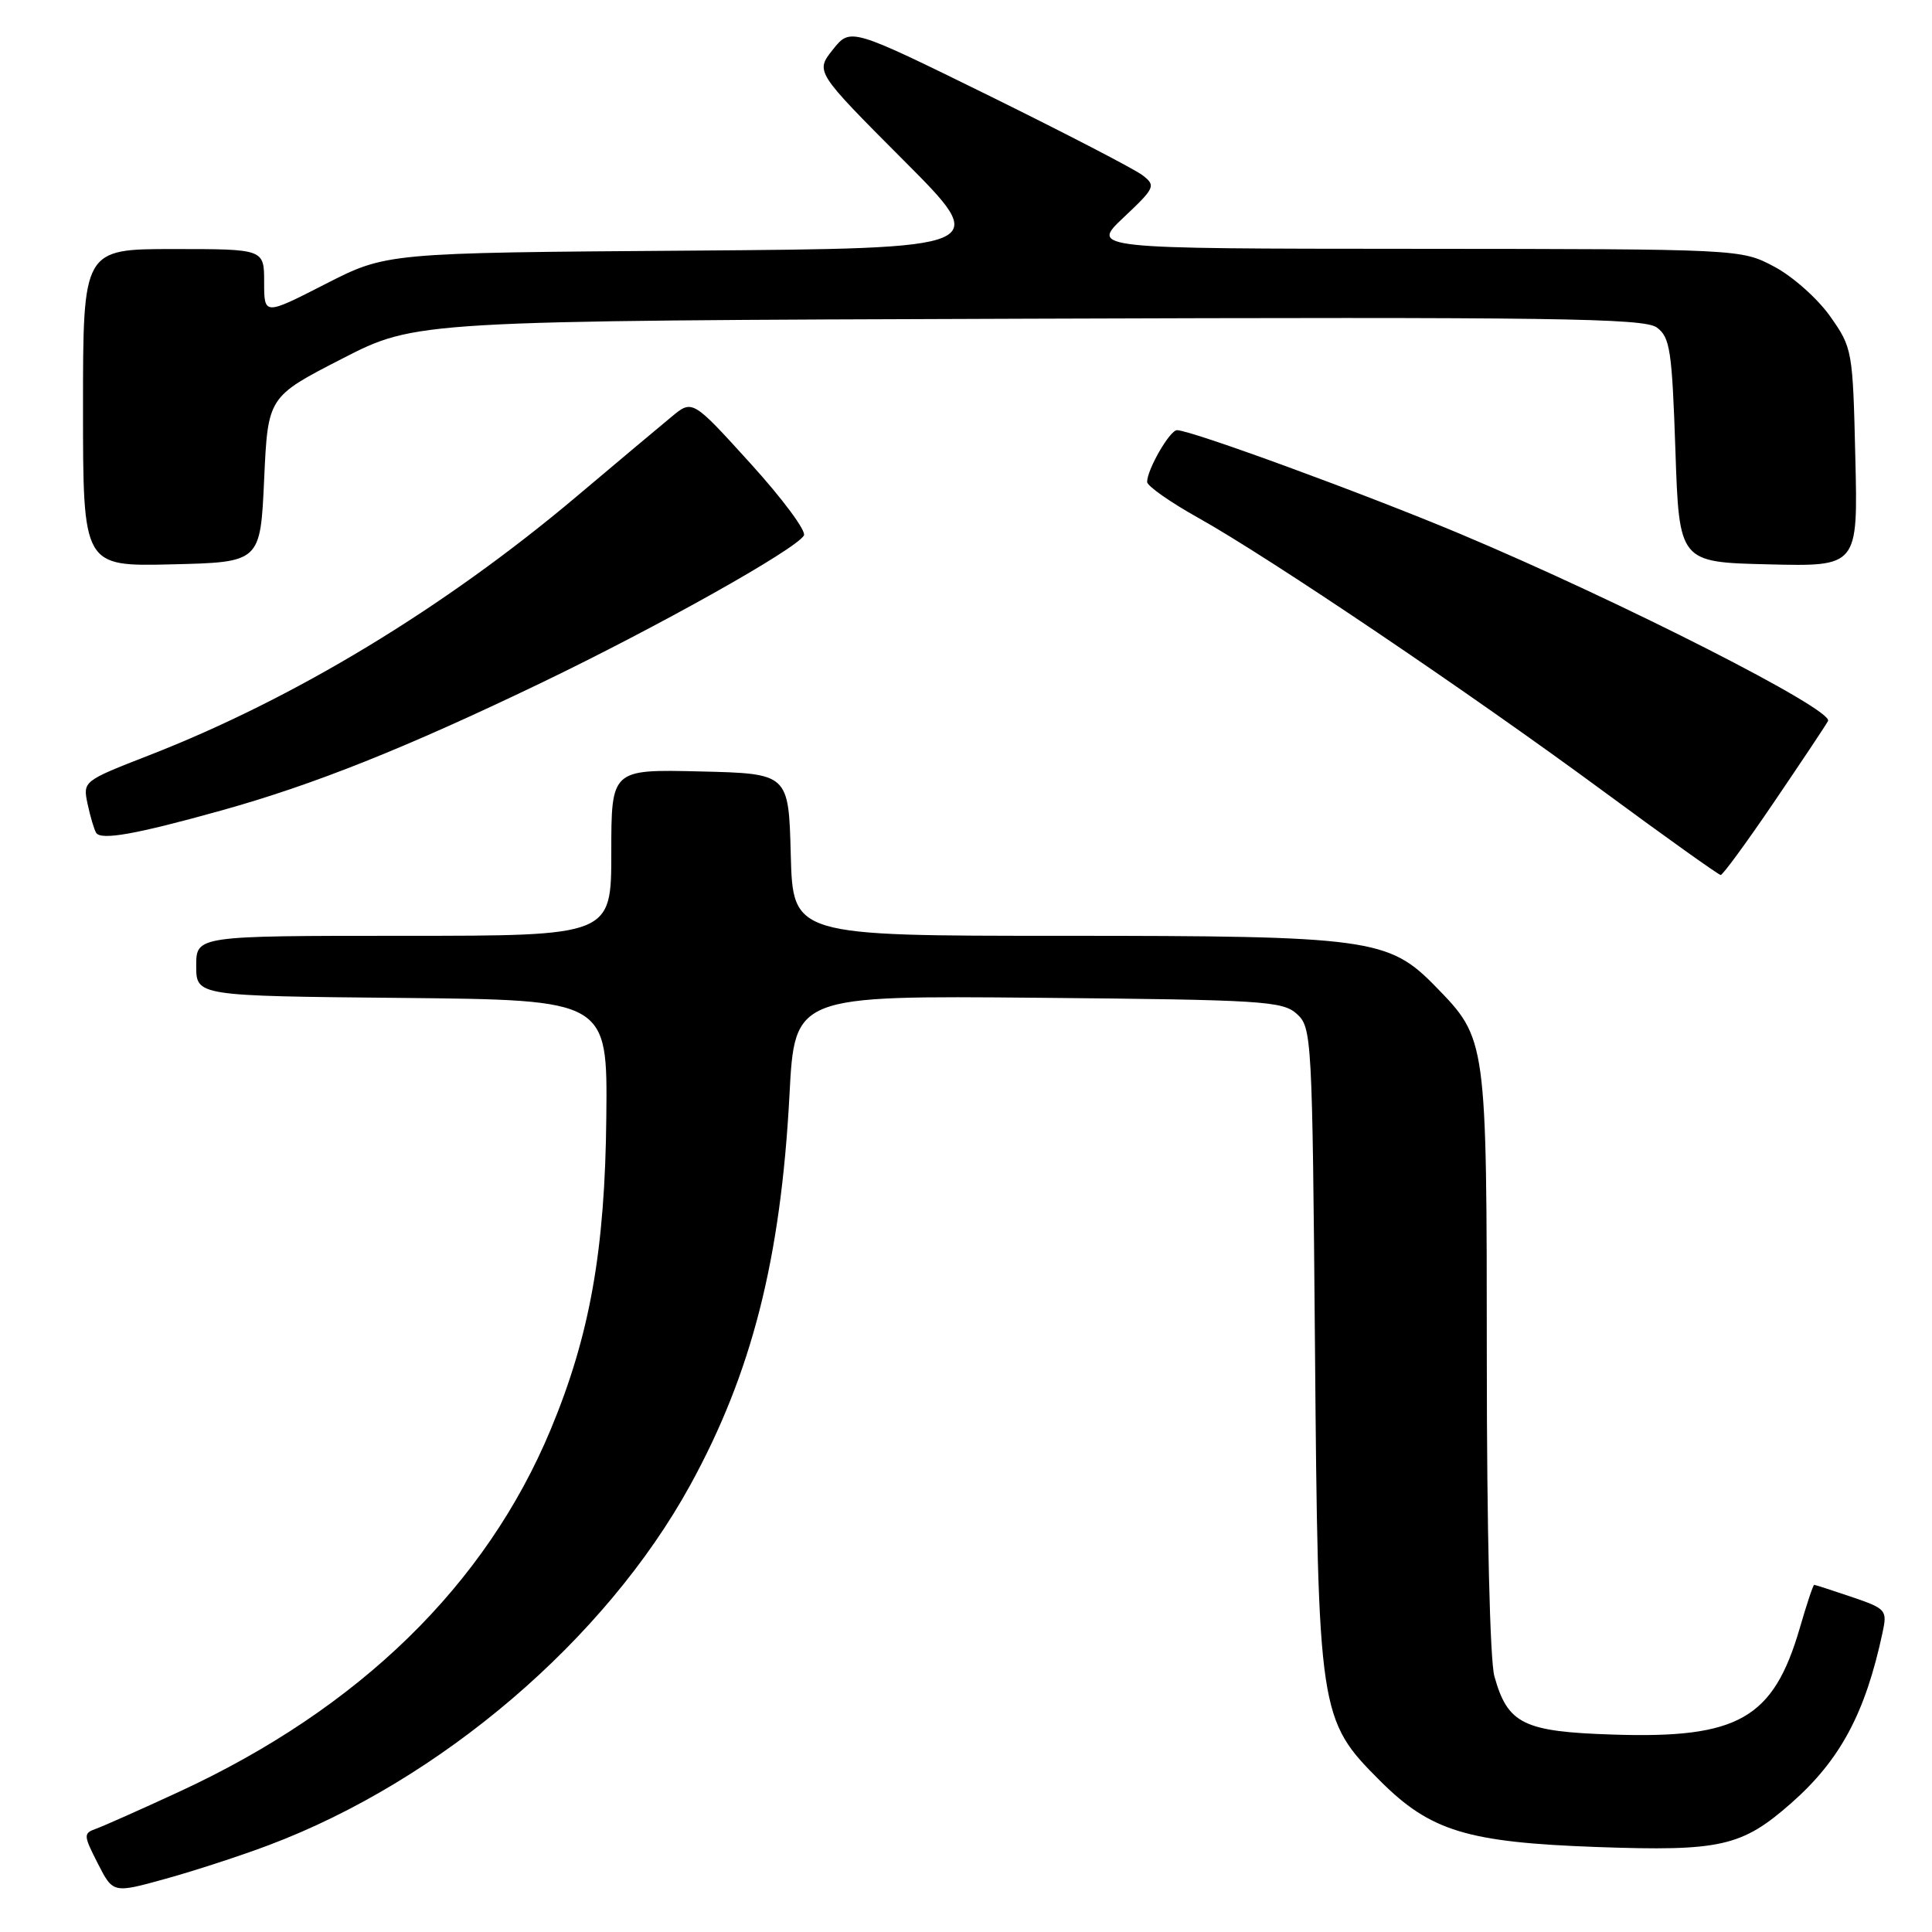 <?xml version="1.0" encoding="UTF-8" standalone="no"?>
<!DOCTYPE svg PUBLIC "-//W3C//DTD SVG 1.1//EN" "http://www.w3.org/Graphics/SVG/1.1/DTD/svg11.dtd" >
<svg xmlns="http://www.w3.org/2000/svg" xmlns:xlink="http://www.w3.org/1999/xlink" version="1.1" viewBox="0 0 256 256">
 <g >
 <path fill="currentColor"
d=" M 35.59 244.50 C 58.34 235.94 80.19 217.28 91.45 196.80 C 99.62 181.93 103.46 166.84 104.61 145.08 C 105.30 131.92 105.30 131.92 137.55 132.21 C 167.29 132.48 169.95 132.64 171.84 134.35 C 173.82 136.15 173.89 137.40 174.24 178.35 C 174.65 227.08 174.76 227.86 182.86 235.96 C 189.54 242.64 194.40 244.12 211.62 244.74 C 227.98 245.32 230.80 244.69 237.35 238.92 C 243.84 233.21 247.16 227.01 249.44 216.36 C 250.09 213.34 249.94 213.17 245.38 211.61 C 242.77 210.73 240.53 210.00 240.39 210.00 C 240.25 210.00 239.39 212.58 238.48 215.73 C 234.98 227.74 230.34 230.39 213.71 229.84 C 201.84 229.46 199.77 228.43 198.01 222.10 C 197.43 219.99 197.01 202.65 197.01 180.22 C 197.00 137.59 197.01 137.69 190.22 130.72 C 184.00 124.34 181.51 124.00 140.85 124.00 C 105.07 124.00 105.07 124.00 104.78 113.25 C 104.50 102.50 104.50 102.50 92.75 102.22 C 81.00 101.94 81.00 101.94 81.00 112.97 C 81.00 124.00 81.00 124.00 53.50 124.00 C 26.00 124.00 26.00 124.00 26.00 127.98 C 26.00 131.97 26.00 131.97 53.25 132.23 C 80.50 132.50 80.50 132.50 80.34 148.00 C 80.17 165.66 78.16 176.95 72.98 189.39 C 64.39 210.03 47.62 226.38 23.73 237.42 C 18.65 239.77 13.70 241.97 12.72 242.32 C 11.03 242.93 11.05 243.17 12.96 246.92 C 14.98 250.88 14.98 250.88 21.94 248.95 C 25.77 247.89 31.91 245.89 35.59 244.50 Z  M 235.00 106.38 C 238.57 101.12 241.83 96.25 242.22 95.54 C 243.06 94.08 214.90 79.75 193.50 70.75 C 180.93 65.47 157.82 57.00 155.96 57.00 C 155.01 57.00 152.00 62.21 152.00 63.86 C 152.00 64.39 155.04 66.53 158.75 68.60 C 168.26 73.92 194.78 91.82 212.50 104.88 C 220.75 110.96 227.72 115.93 228.00 115.94 C 228.28 115.94 231.43 111.64 235.00 106.38 Z  M 29.41 107.37 C 41.63 103.96 53.77 99.11 71.70 90.49 C 87.18 83.04 105.36 72.85 106.52 70.96 C 106.88 70.39 103.70 66.10 99.46 61.43 C 91.75 52.93 91.75 52.93 88.99 55.22 C 87.47 56.47 81.79 61.24 76.37 65.81 C 58.88 80.55 38.98 92.60 19.73 100.09 C 11.03 103.48 10.97 103.52 11.60 106.50 C 11.95 108.15 12.46 109.88 12.73 110.34 C 13.35 111.38 17.94 110.57 29.41 107.37 Z  M 35.00 63.54 C 35.50 52.58 35.50 52.58 45.31 47.54 C 55.12 42.50 55.12 42.50 136.34 42.23 C 205.73 41.99 217.84 42.16 219.53 43.39 C 221.29 44.68 221.55 46.39 222.00 59.67 C 222.50 74.50 222.50 74.50 234.34 74.78 C 246.19 75.07 246.19 75.07 245.84 60.62 C 245.51 46.42 245.45 46.09 242.50 41.91 C 240.85 39.57 237.52 36.61 235.09 35.33 C 230.69 33.00 230.69 33.00 187.59 32.97 C 144.50 32.95 144.50 32.95 148.89 28.81 C 153.07 24.87 153.18 24.60 151.39 23.22 C 150.35 22.42 141.22 17.69 131.10 12.70 C 112.69 3.65 112.69 3.65 110.36 6.57 C 108.03 9.50 108.03 9.50 119.70 21.21 C 131.38 32.91 131.38 32.91 91.30 33.21 C 51.21 33.50 51.21 33.50 43.11 37.64 C 35.00 41.79 35.00 41.79 35.00 37.39 C 35.00 33.00 35.00 33.00 23.00 33.00 C 11.00 33.00 11.00 33.00 11.00 54.03 C 11.00 75.06 11.00 75.06 22.75 74.78 C 34.50 74.50 34.50 74.50 35.00 63.54 Z "/>
</g>
</svg>